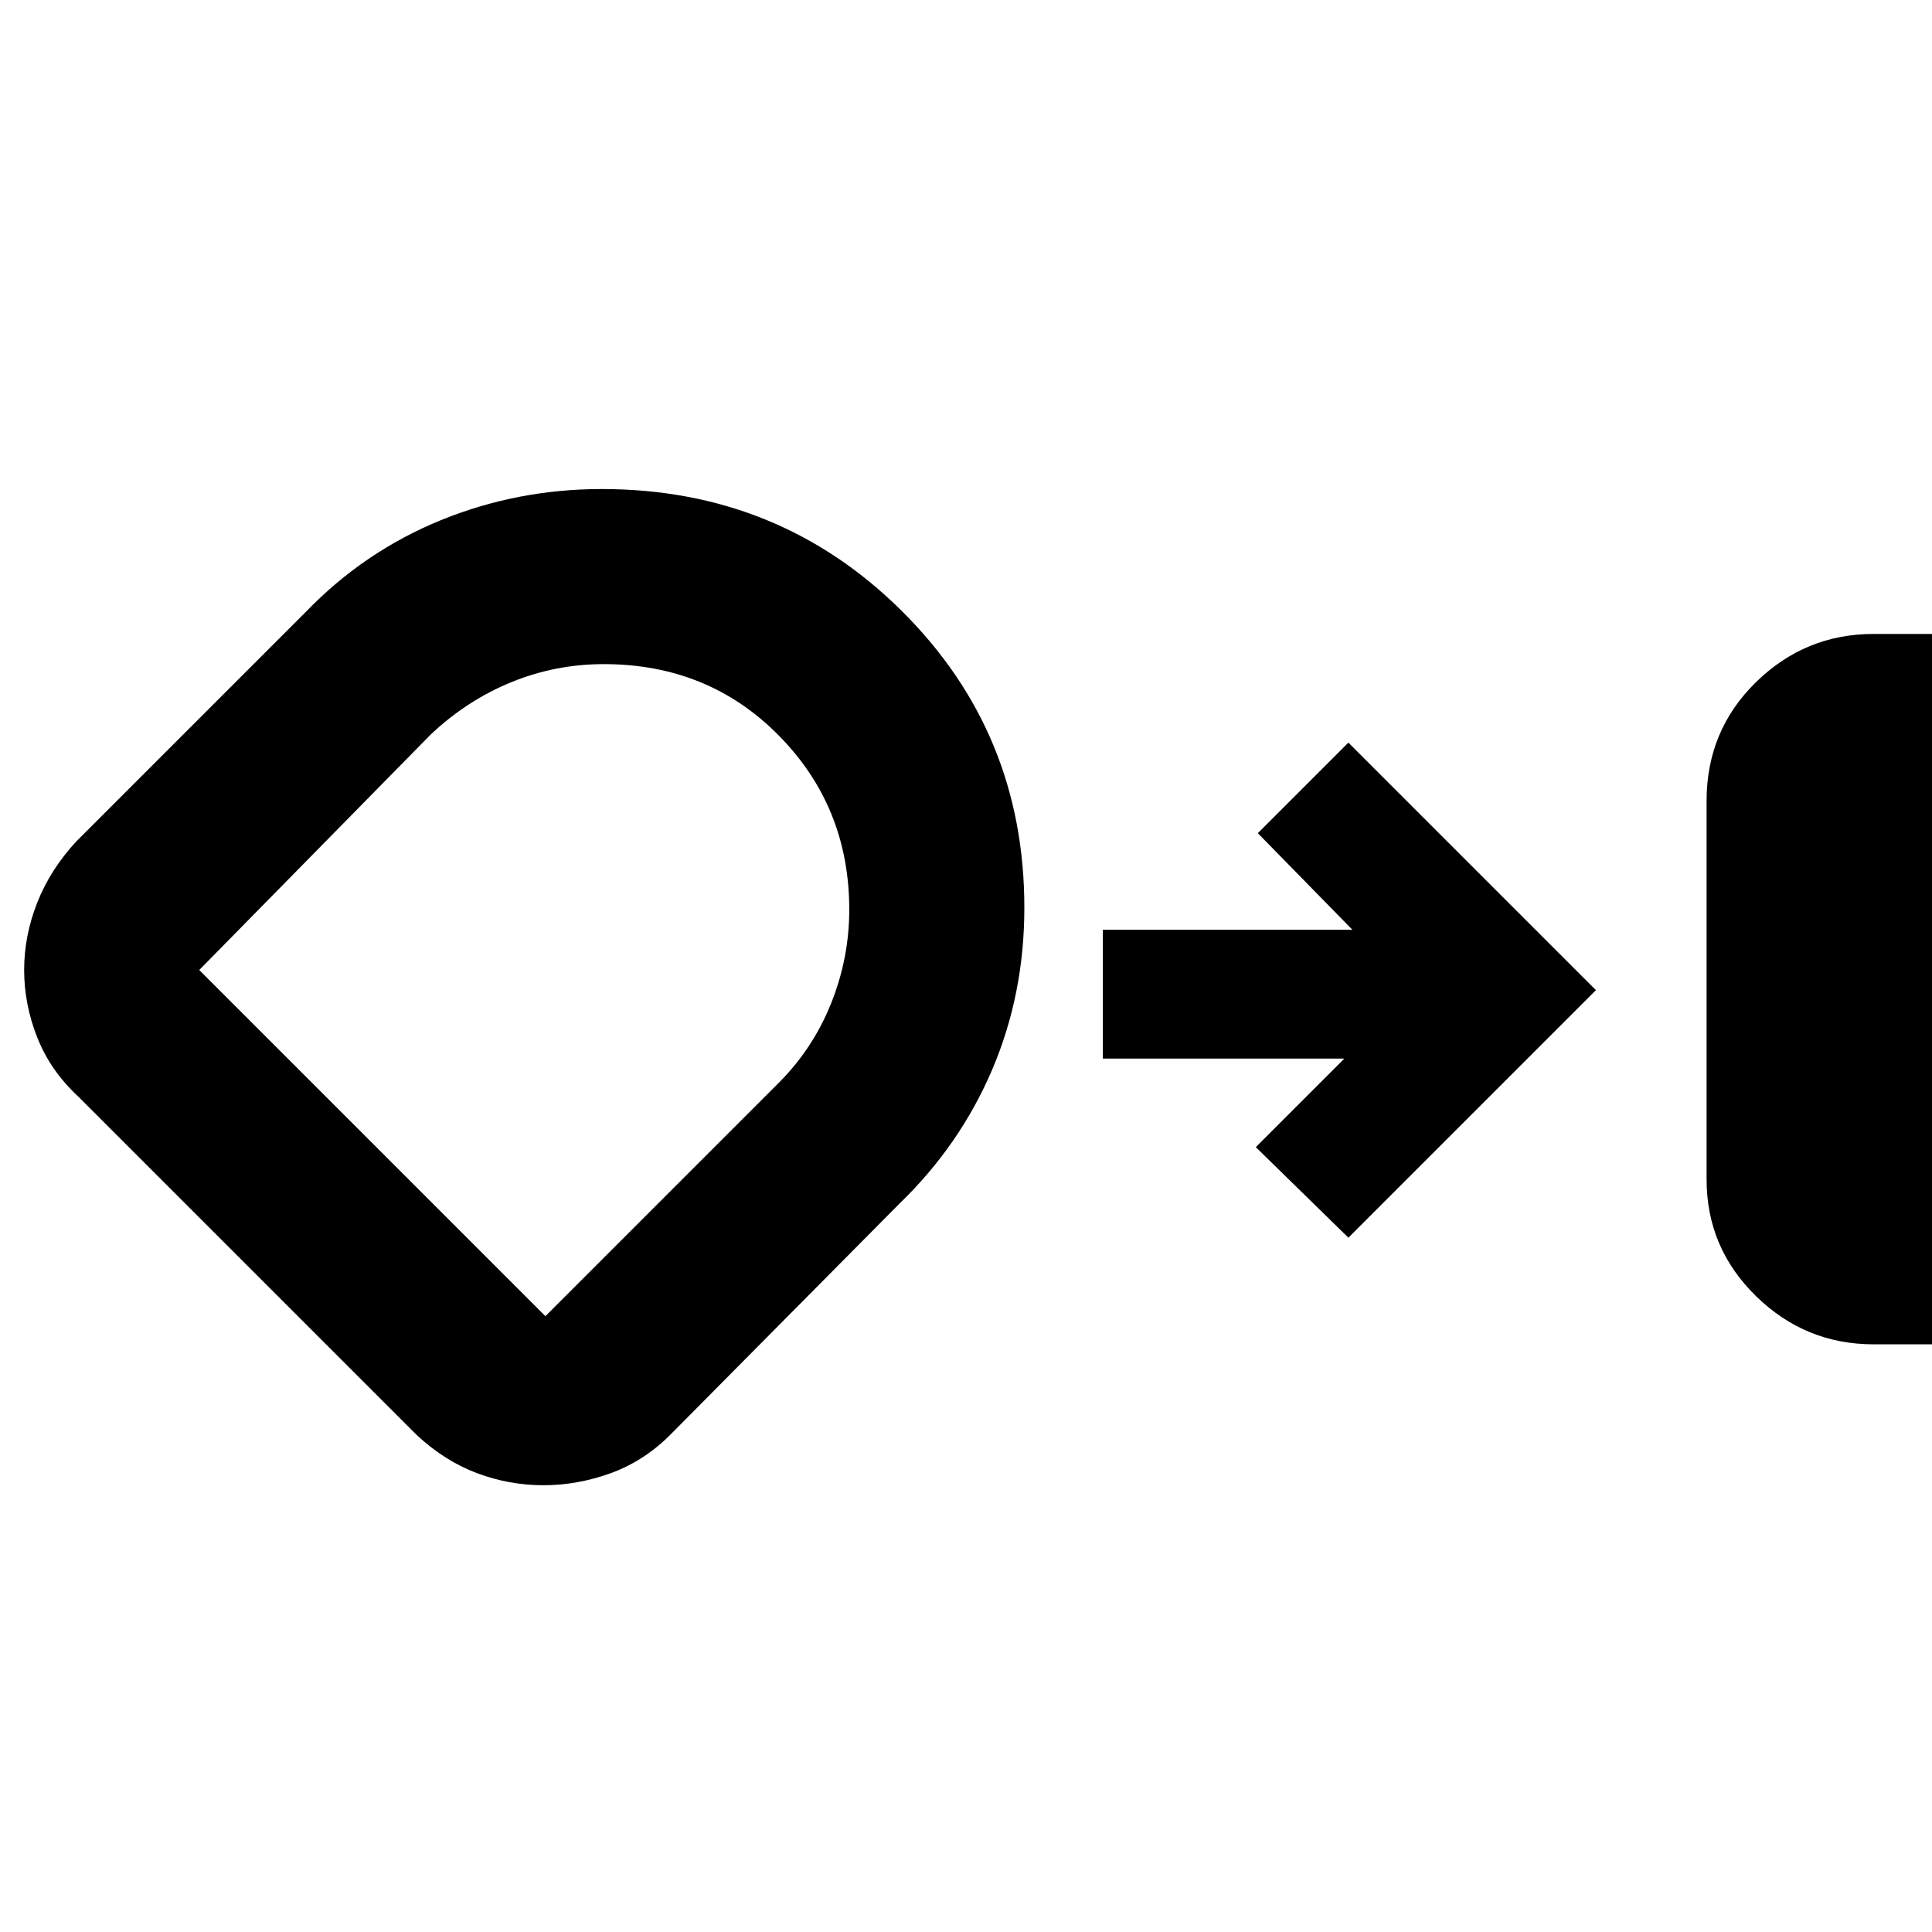 <svg xmlns="http://www.w3.org/2000/svg" height="40" width="40"><path d="M38.792 27.833q-1.417 0-2.438-1-1.021-1-1.021-2.416v-7.834q0-1.458 1.021-2.458 1.021-1 2.438-1H40v14.708ZM11.25 30.75q-.708 0-1.375-.25t-1.25-.792l-7-7q-.583-.541-.854-1.229Q.5 20.792.5 20.083q0-.708.271-1.395.271-.688.812-1.271l4.75-4.75q1.209-1.25 2.792-1.896 1.583-.646 3.333-.646 3.667 0 6.209 2.521 2.541 2.521 2.541 6.146 0 1.791-.666 3.354-.667 1.562-1.917 2.771l-4.75 4.791q-.542.542-1.229.792-.688.25-1.396.25Zm1.25-17q-1 0-1.917.375-.916.375-1.666 1.083l-4.792 4.875 7.167 7.167 4.833-4.833q.708-.709 1.083-1.646.375-.938.375-1.938 0-2.125-1.458-3.604T12.5 13.75Zm-1.625 6.75Zm17.042 5.125L26 23.75l1.833-1.833h-5V19.25H28l-1.958-2 1.875-1.875 5.125 5.125Z"/></svg>